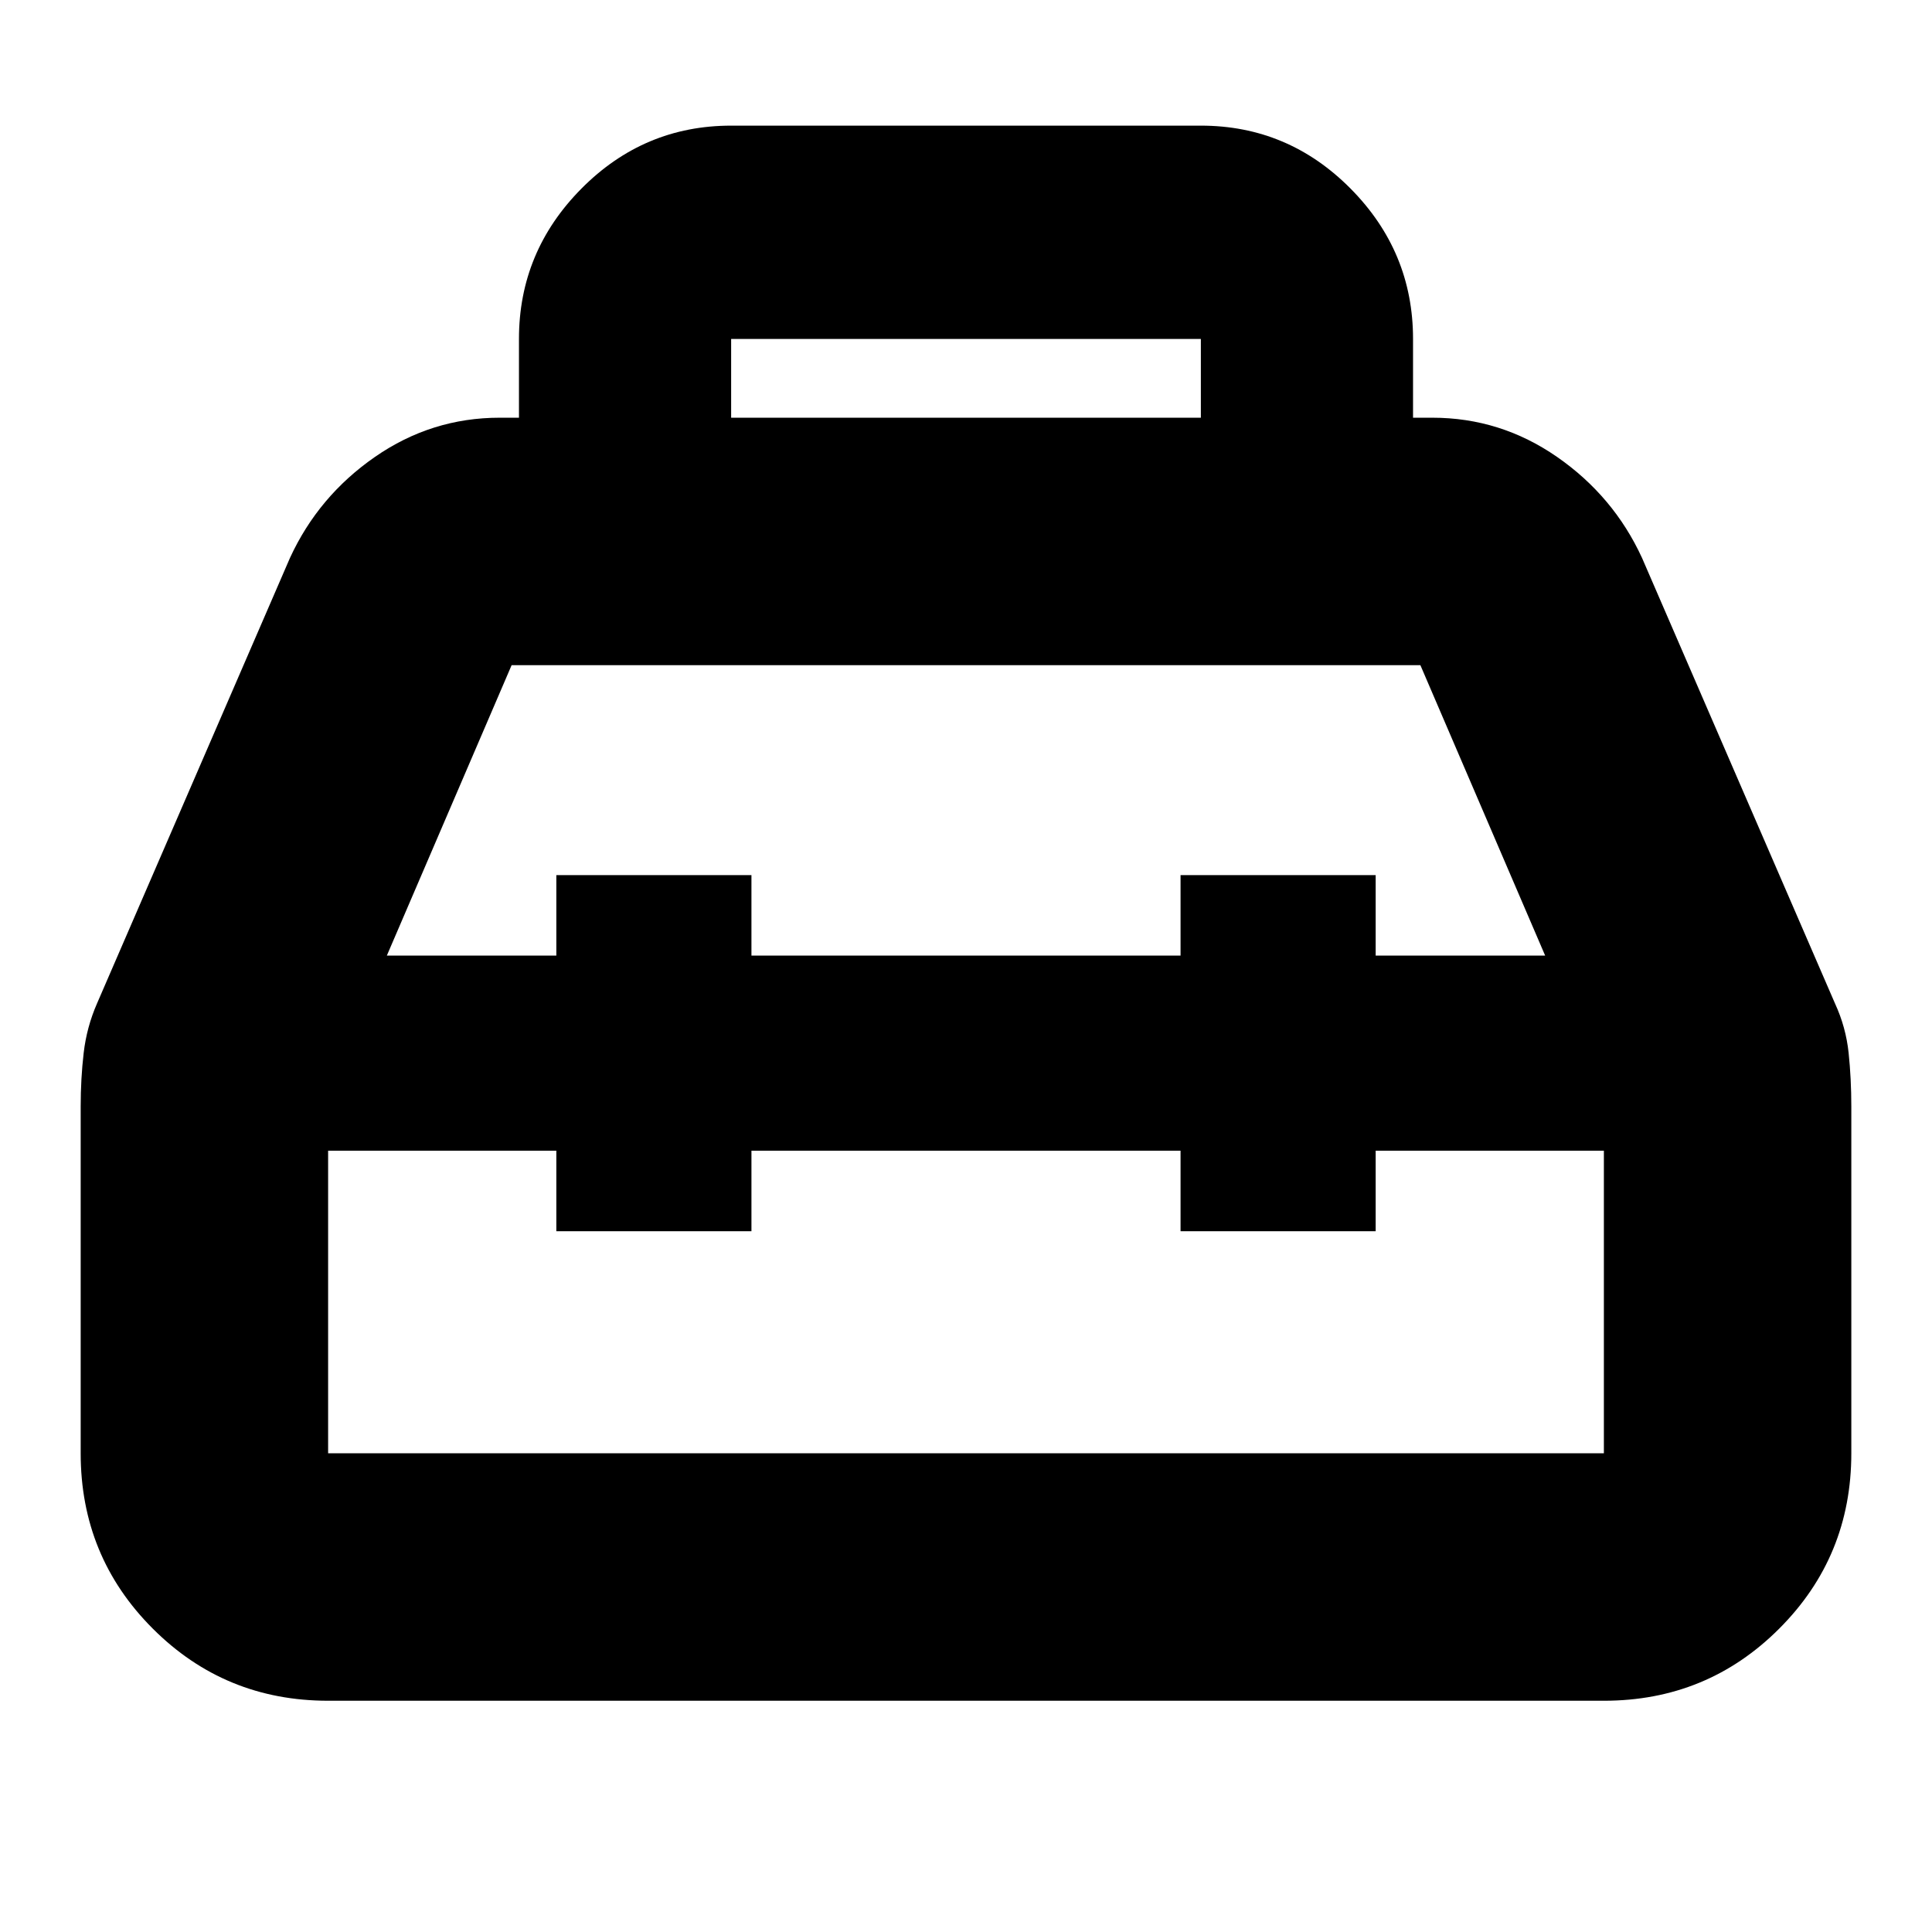 <svg xmlns="http://www.w3.org/2000/svg" height="24" viewBox="0 -960 960 960" width="24"><path d="M257.87-752.44v-39.13q0-43.38 31.02-74.69 31.03-31.31 74.41-31.31h233.4q43.38 0 74.41 31.31 31.02 31.31 31.02 74.69v39.13h9.61q33.85 0 61.95 19.48 28.09 19.48 42.22 50.18l95.93 221.49q5.38 11.68 6.73 24.49 1.34 12.8 1.34 26.71v172.22q0 51.3-35.83 87.13-35.82 35.83-87.12 35.83H163.04q-51.3 0-87.12-35.83-35.83-35.83-35.83-87.13v-172.22q0-13.91 1.49-26.71 1.48-12.81 6.65-24.63l95.86-221.35q14.13-30.7 42.22-50.18 28.1-19.48 61.95-19.48h9.61Zm105.43 0h233.4v-39.13H363.3v39.13Zm-86.86 267.27v-40h96.95v40h213.22v-40h96.95v40h84.22l-62-144.31H254.22l-62 144.31h84.22Zm0 96.95h-113.4v150.35h633.92v-150.35h-113.4v40h-96.95v-40H373.39v40h-96.95v-40ZM480-436.7Zm0-48.47Zm0 96.95Z"/></svg>